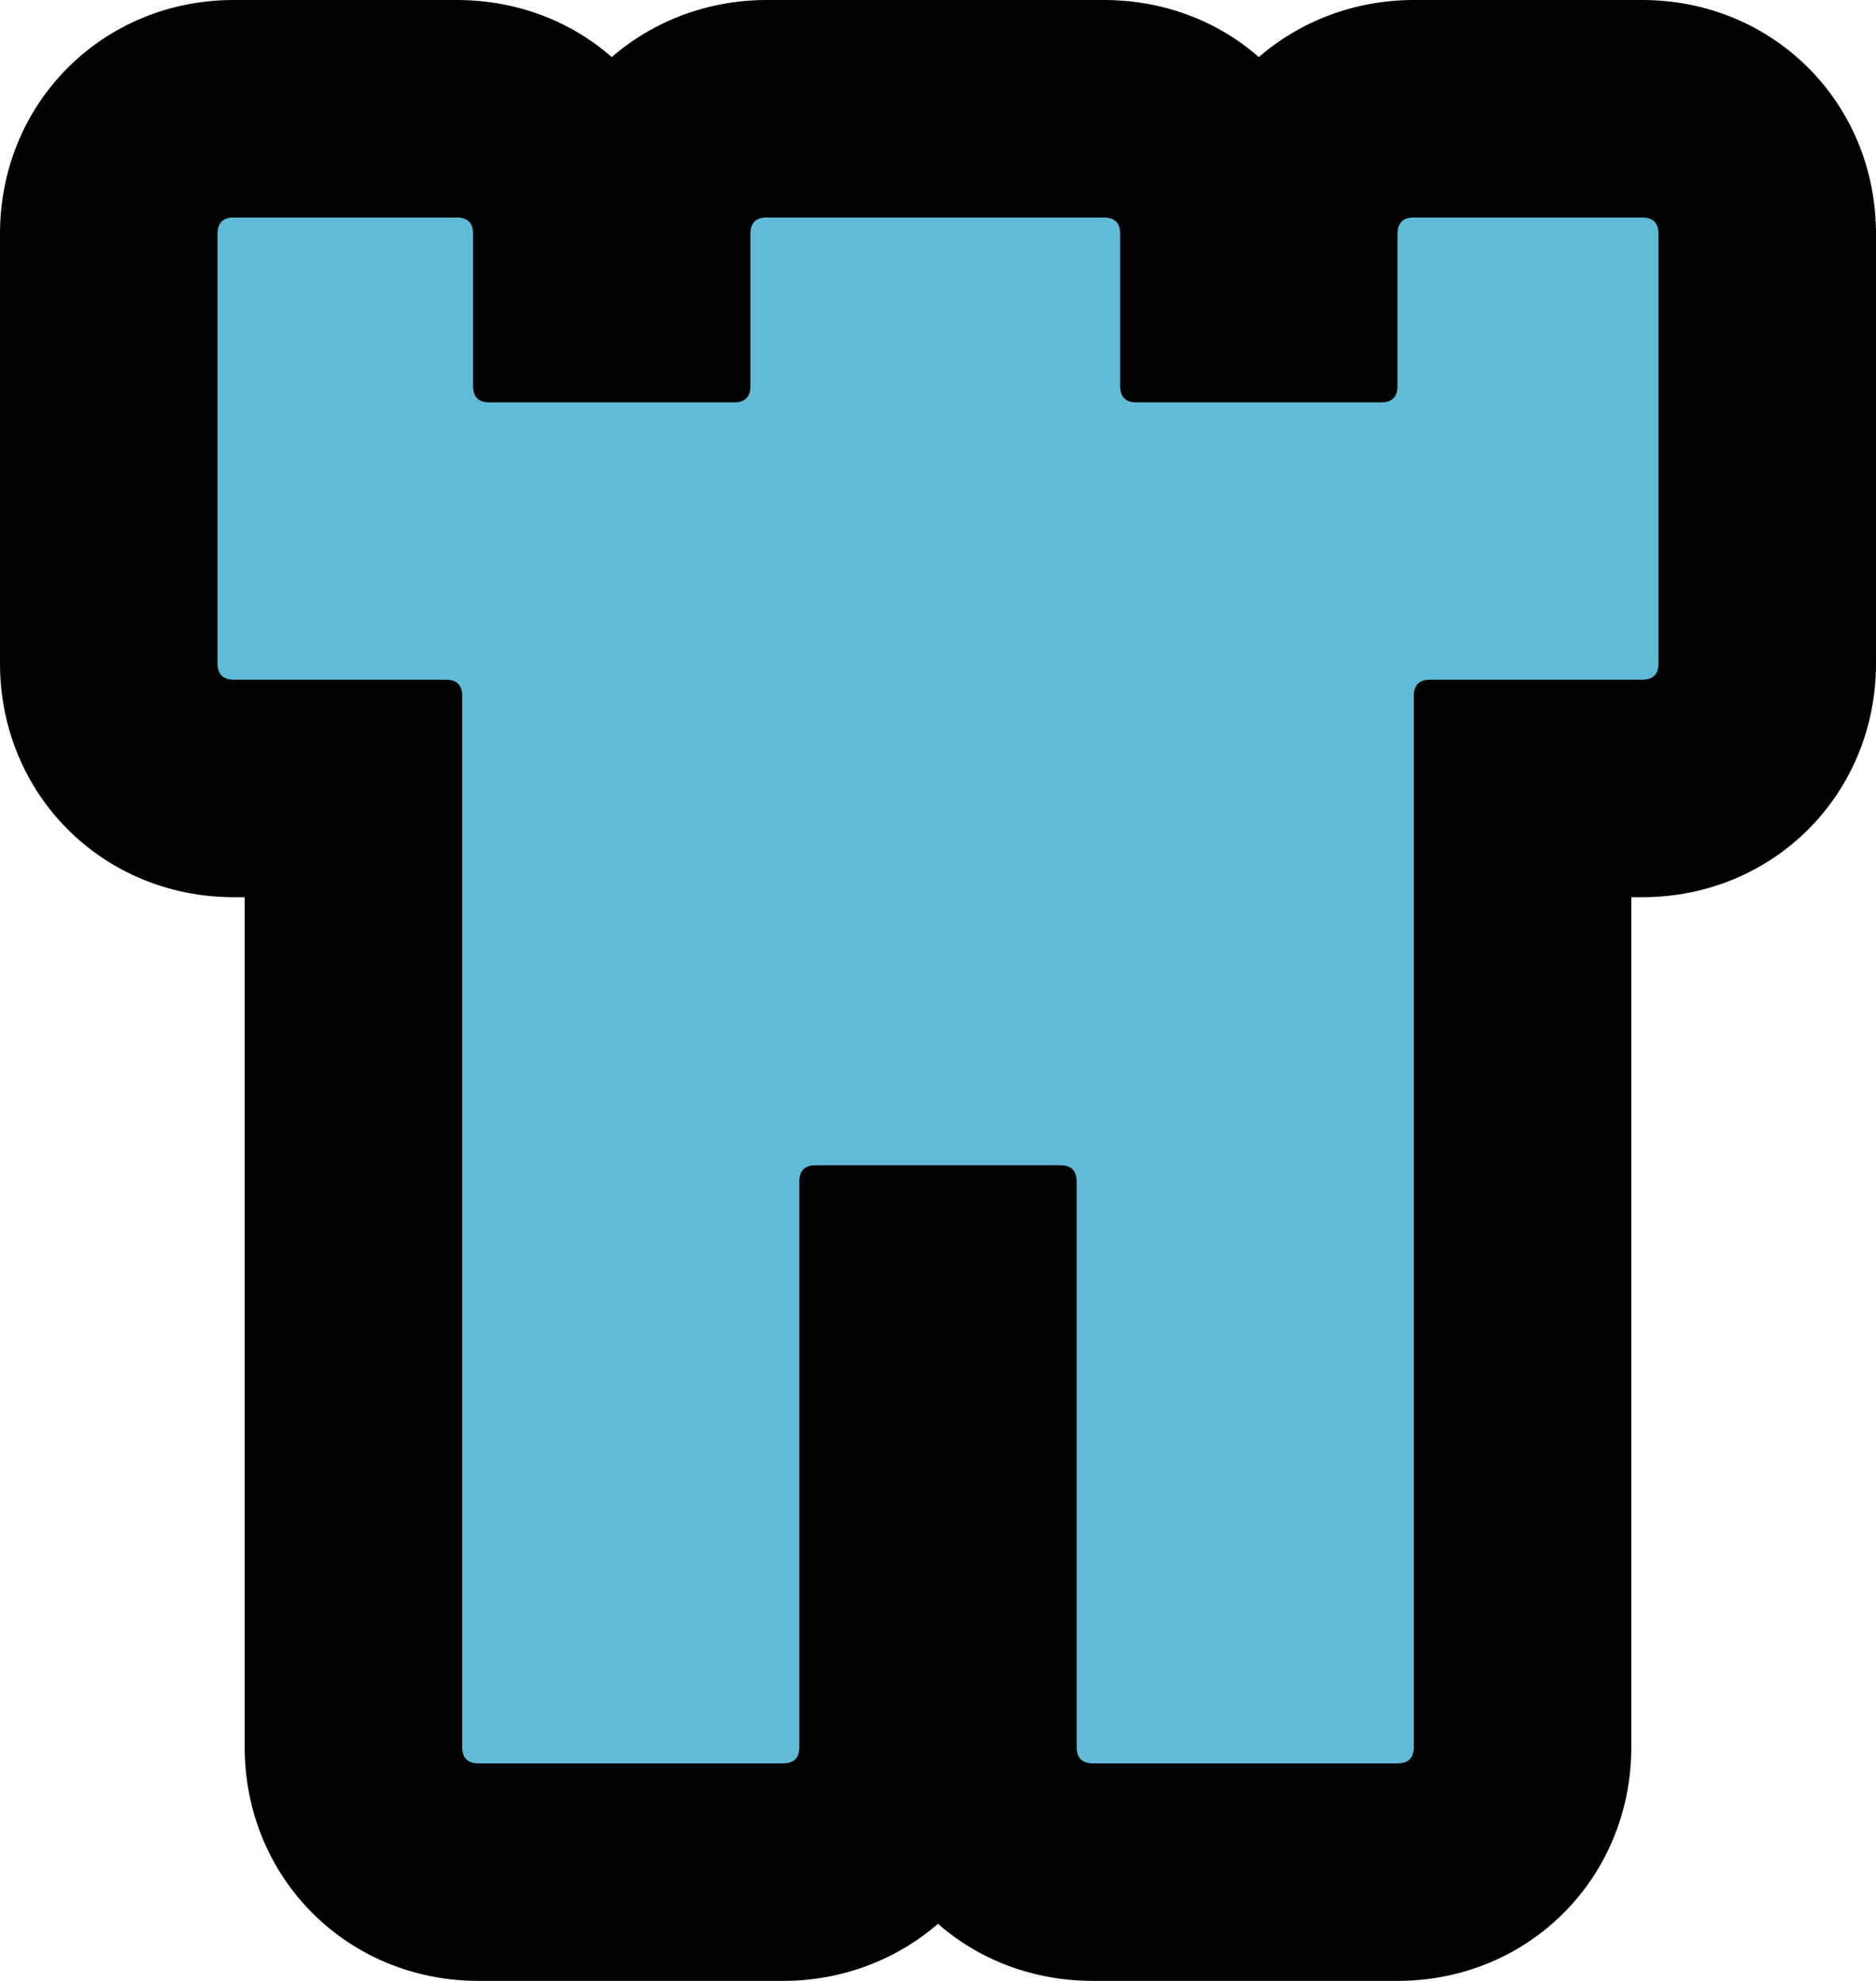 <?xml version="1.0" encoding="UTF-8"?>
<svg id="Layer_1" data-name="Layer 1" xmlns="http://www.w3.org/2000/svg" viewBox="0 0 34.5 36.43">
  <defs>
    <style>
      .cls-1 {
        fill: #61bbd6;
      }
    </style>
  </defs>
  <g id="Layer_1-2" data-name="Layer 1-2">
    <g>
      <path class="cls-1" d="m20.1,34.43c-1.31,0-2.3-.99-2.3-2.3v-8.7h-1.1v8.7c0,1.31-.99,2.3-2.3,2.3h-5.6c-1.31,0-2.3-.99-2.3-2.3V14.5h-2.2c-1.31,0-2.3-.99-2.3-2.3v-7.9c0-1.31.99-2.3,2.3-2.3h4.1c1.31,0,2.3.99,2.3,2.3v1.1h1.1v-1.1c0-1.31.99-2.3,2.3-2.3h6.2c1.31,0,2.3.99,2.3,2.3v1.1h1.1v-1.1c0-1.31.99-2.3,2.3-2.3h4.2c1.31,0,2.3.99,2.3,2.3v7.9c0,1.31-.99,2.3-2.3,2.3h-2.2v17.63c0,1.31-.99,2.3-2.3,2.3h-5.6Z"/>
      <path d="m30.2,4c.2,0,.3.1.3.3v7.9c0,.2-.1.3-.3.3h-3.9c-.2,0-.3.1-.3.3v19.33c0,.2-.1.3-.3.3h-5.6c-.2,0-.3-.1-.3-.3v-10.4c0-.2-.1-.3-.3-.3h-4.5c-.2,0-.3.1-.3.3v10.4c0,.2-.1.3-.3.3h-5.6c-.2,0-.3-.1-.3-.3V12.8c0-.2-.1-.3-.3-.3h-3.9c-.2,0-.3-.1-.3-.3v-7.9c0-.2.1-.3.3-.3h4.1c.2,0,.3.1.3.3v2.8c0,.2.1.3.3.3h4.5c.2,0,.3-.1.3-.3v-2.8c0-.2.1-.3.3-.3h6.2c.2,0,.3.1.3.3v2.8c0,.2.1.3.3.3h4.5c.2,0,.3-.1.3-.3v-2.8c0-.2.1-.3.3-.3h4.2m0-4h-4.2c-1.1,0-2.1.4-2.85,1.05-.75-.66-1.75-1.05-2.85-1.05h-6.2c-1.1,0-2.1.4-2.85,1.05-.75-.66-1.75-1.05-2.85-1.05h-4.1C1.89,0,0,1.89,0,4.3v7.9c0,2.41,1.89,4.3,4.3,4.3h.2v15.63c0,2.41,1.89,4.3,4.3,4.3h5.6c1.1,0,2.1-.4,2.85-1.05.75.66,1.75,1.05,2.85,1.05h5.6c2.41,0,4.3-1.89,4.3-4.3v-15.63h.2c2.41,0,4.3-1.89,4.3-4.3v-7.9c0-2.41-1.89-4.3-4.3-4.3h0Z"/>
    </g>
  </g>
</svg>